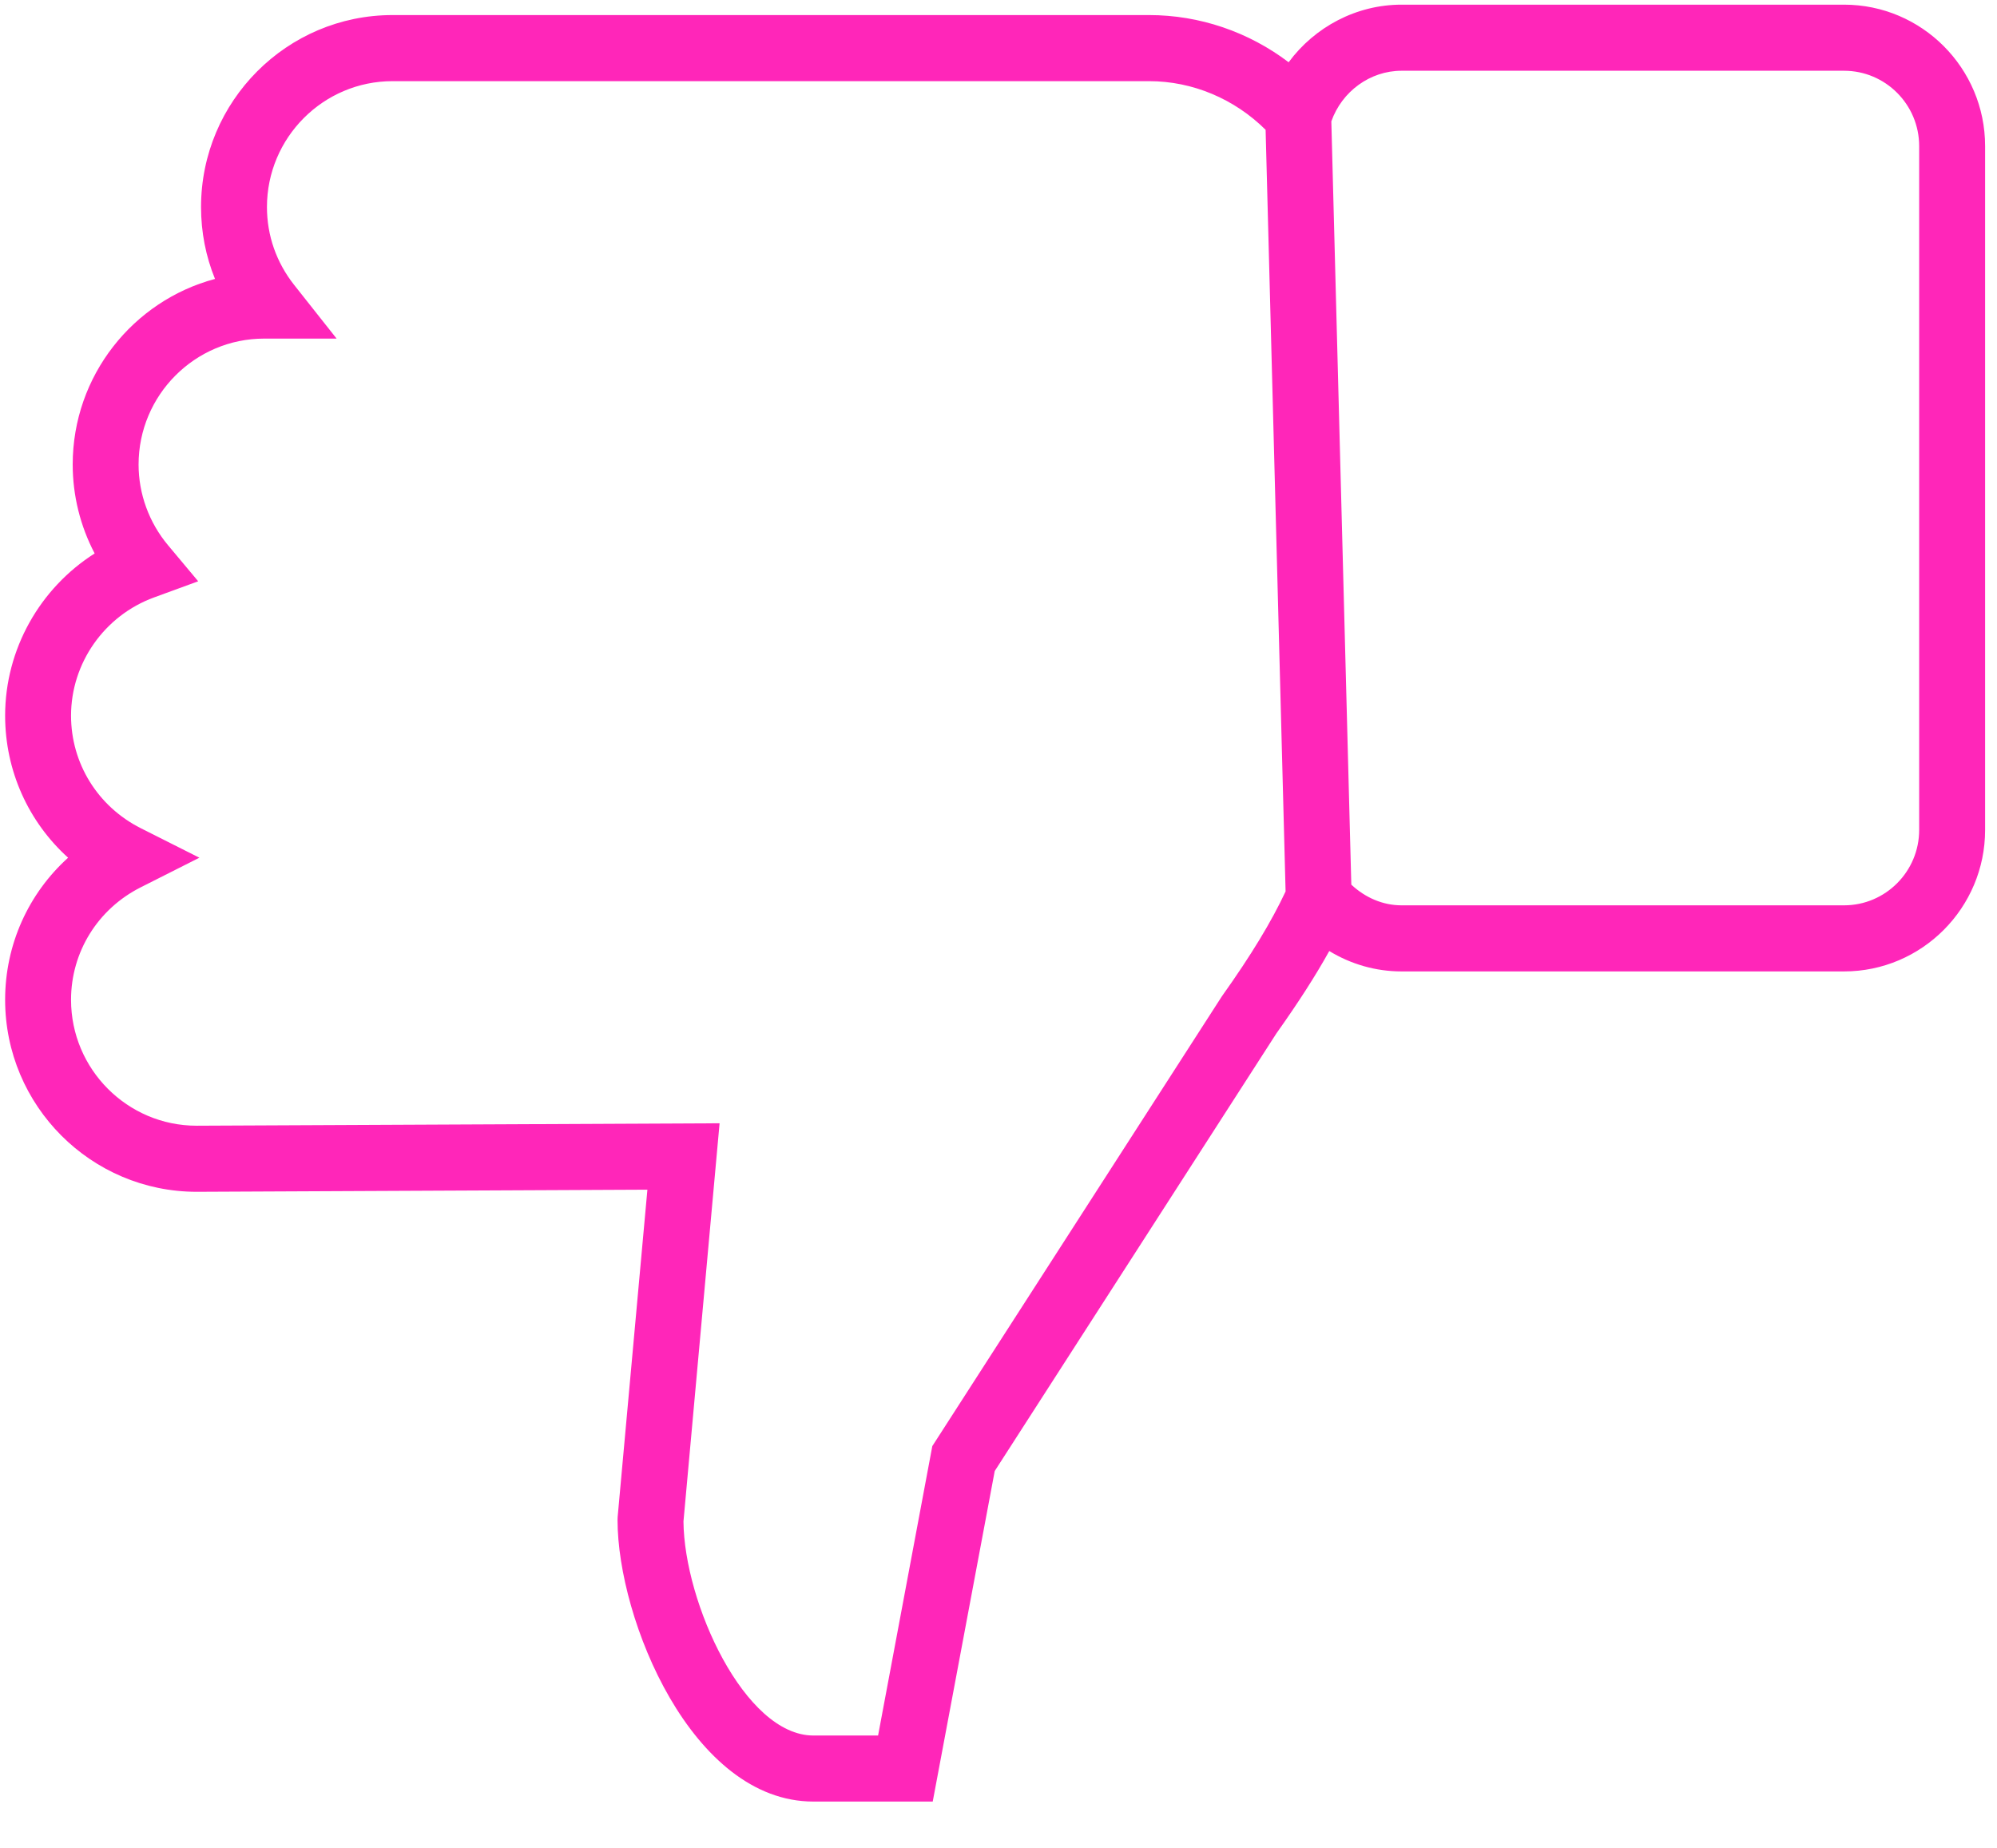 <svg xmlns="http://www.w3.org/2000/svg" xmlns:xlink="http://www.w3.org/1999/xlink" width="201" zoomAndPan="magnify" viewBox="0 0 150.75 139.5" height="186" preserveAspectRatio="xMidYMid meet" version="1.0"><defs><clipPath id="160556e65e"><path d="M 0.387 0.324 L 149.852 0.324 L 149.852 136 L 0.387 136 Z M 0.387 0.324 " clip-rule="nonzero"/></clipPath><clipPath id="586157ed35"><path d="M 22 117 L 44 117 L 44 138.582 L 22 138.582 Z M 22 117 " clip-rule="nonzero"/></clipPath><clipPath id="90a34db859"><path d="M 101.281 81.379 L 136.926 81.379 L 136.926 115.918 L 101.281 115.918 Z M 101.281 81.379 " clip-rule="nonzero"/></clipPath><clipPath id="5d2ad09975"><path d="M 104.215 120 L 121 120 L 121 129.703 L 104.215 129.703 Z M 104.215 120 " clip-rule="nonzero"/></clipPath><clipPath id="f3efb7171d"><path d="M 105 83.367 L 126 83.367 L 126 103 L 105 103 Z M 105 83.367 " clip-rule="nonzero"/></clipPath><clipPath id="c9e34a9170"><path d="M 130 107 L 149.801 107 L 149.801 128 L 130 128 Z M 130 107 " clip-rule="nonzero"/></clipPath><clipPath id="8f427c0ffa"><path d="M 130 83.367 L 149.801 83.367 L 149.801 103 L 130 103 Z M 130 83.367 " clip-rule="nonzero"/></clipPath></defs><g clip-path="url(#160556e65e)"><path fill="#FF26B9" d="M 0.387 75.457 C 0.387 83.449 6.871 89.949 14.852 89.949 L 48.871 89.789 L 46.625 114.492 L 46.617 114.719 C 46.617 122.211 52.227 135.969 61.398 135.969 L 70.41 135.969 L 75.09 111.023 L 96.352 77.996 C 97.988 75.695 99.297 73.664 100.344 71.777 C 101.98 72.773 103.855 73.316 105.797 73.316 L 139.203 73.316 C 145.074 73.316 149.852 68.523 149.852 62.637 L 149.852 11.027 C 149.852 5.141 145.074 0.352 139.203 0.352 L 105.797 0.352 C 102.395 0.352 99.246 2.031 97.277 4.699 C 94.254 2.406 90.559 1.137 86.742 1.137 L 29.633 1.137 C 21.66 1.137 15.176 7.637 15.176 15.629 C 15.176 17.516 15.535 19.344 16.23 21.051 C 10.051 22.699 5.488 28.355 5.488 35.059 C 5.488 37.406 6.062 39.707 7.145 41.77 C 3.012 44.395 0.387 49.004 0.387 54.012 C 0.387 58.172 2.145 62.027 5.141 64.734 C 2.145 67.441 0.387 71.293 0.387 75.457 Z M 105.797 5.34 L 139.203 5.34 C 142.332 5.34 144.875 7.891 144.875 11.027 L 144.875 62.637 C 144.875 65.773 142.332 68.328 139.203 68.328 L 105.797 68.328 C 104.391 68.328 103.059 67.75 102.008 66.766 L 100.5 9.16 C 101.297 6.902 103.426 5.34 105.797 5.34 Z M 10.629 62.508 C 7.379 60.871 5.363 57.613 5.363 54.012 C 5.363 50.047 7.879 46.461 11.629 45.09 L 14.961 43.871 L 12.68 41.145 C 11.25 39.434 10.461 37.273 10.461 35.062 C 10.461 29.82 14.715 25.555 19.941 25.555 L 25.41 25.555 L 22.211 21.512 C 20.863 19.809 20.152 17.773 20.152 15.629 C 20.152 10.391 24.402 6.125 29.633 6.125 L 86.742 6.125 C 90.027 6.125 93.184 7.461 95.539 9.797 L 97.047 67.281 C 95.977 69.562 94.469 72.059 92.238 75.195 L 70.379 109.141 L 66.285 130.984 L 61.398 130.984 C 56.207 130.984 51.645 120.965 51.594 114.828 L 54.32 84.777 L 14.844 84.961 C 9.613 84.961 5.363 80.695 5.363 75.457 C 5.363 71.855 7.379 68.602 10.629 66.965 L 15.051 64.734 Z M 10.629 62.508 " fill-opacity="1" fill-rule="nonzero"/></g></svg>